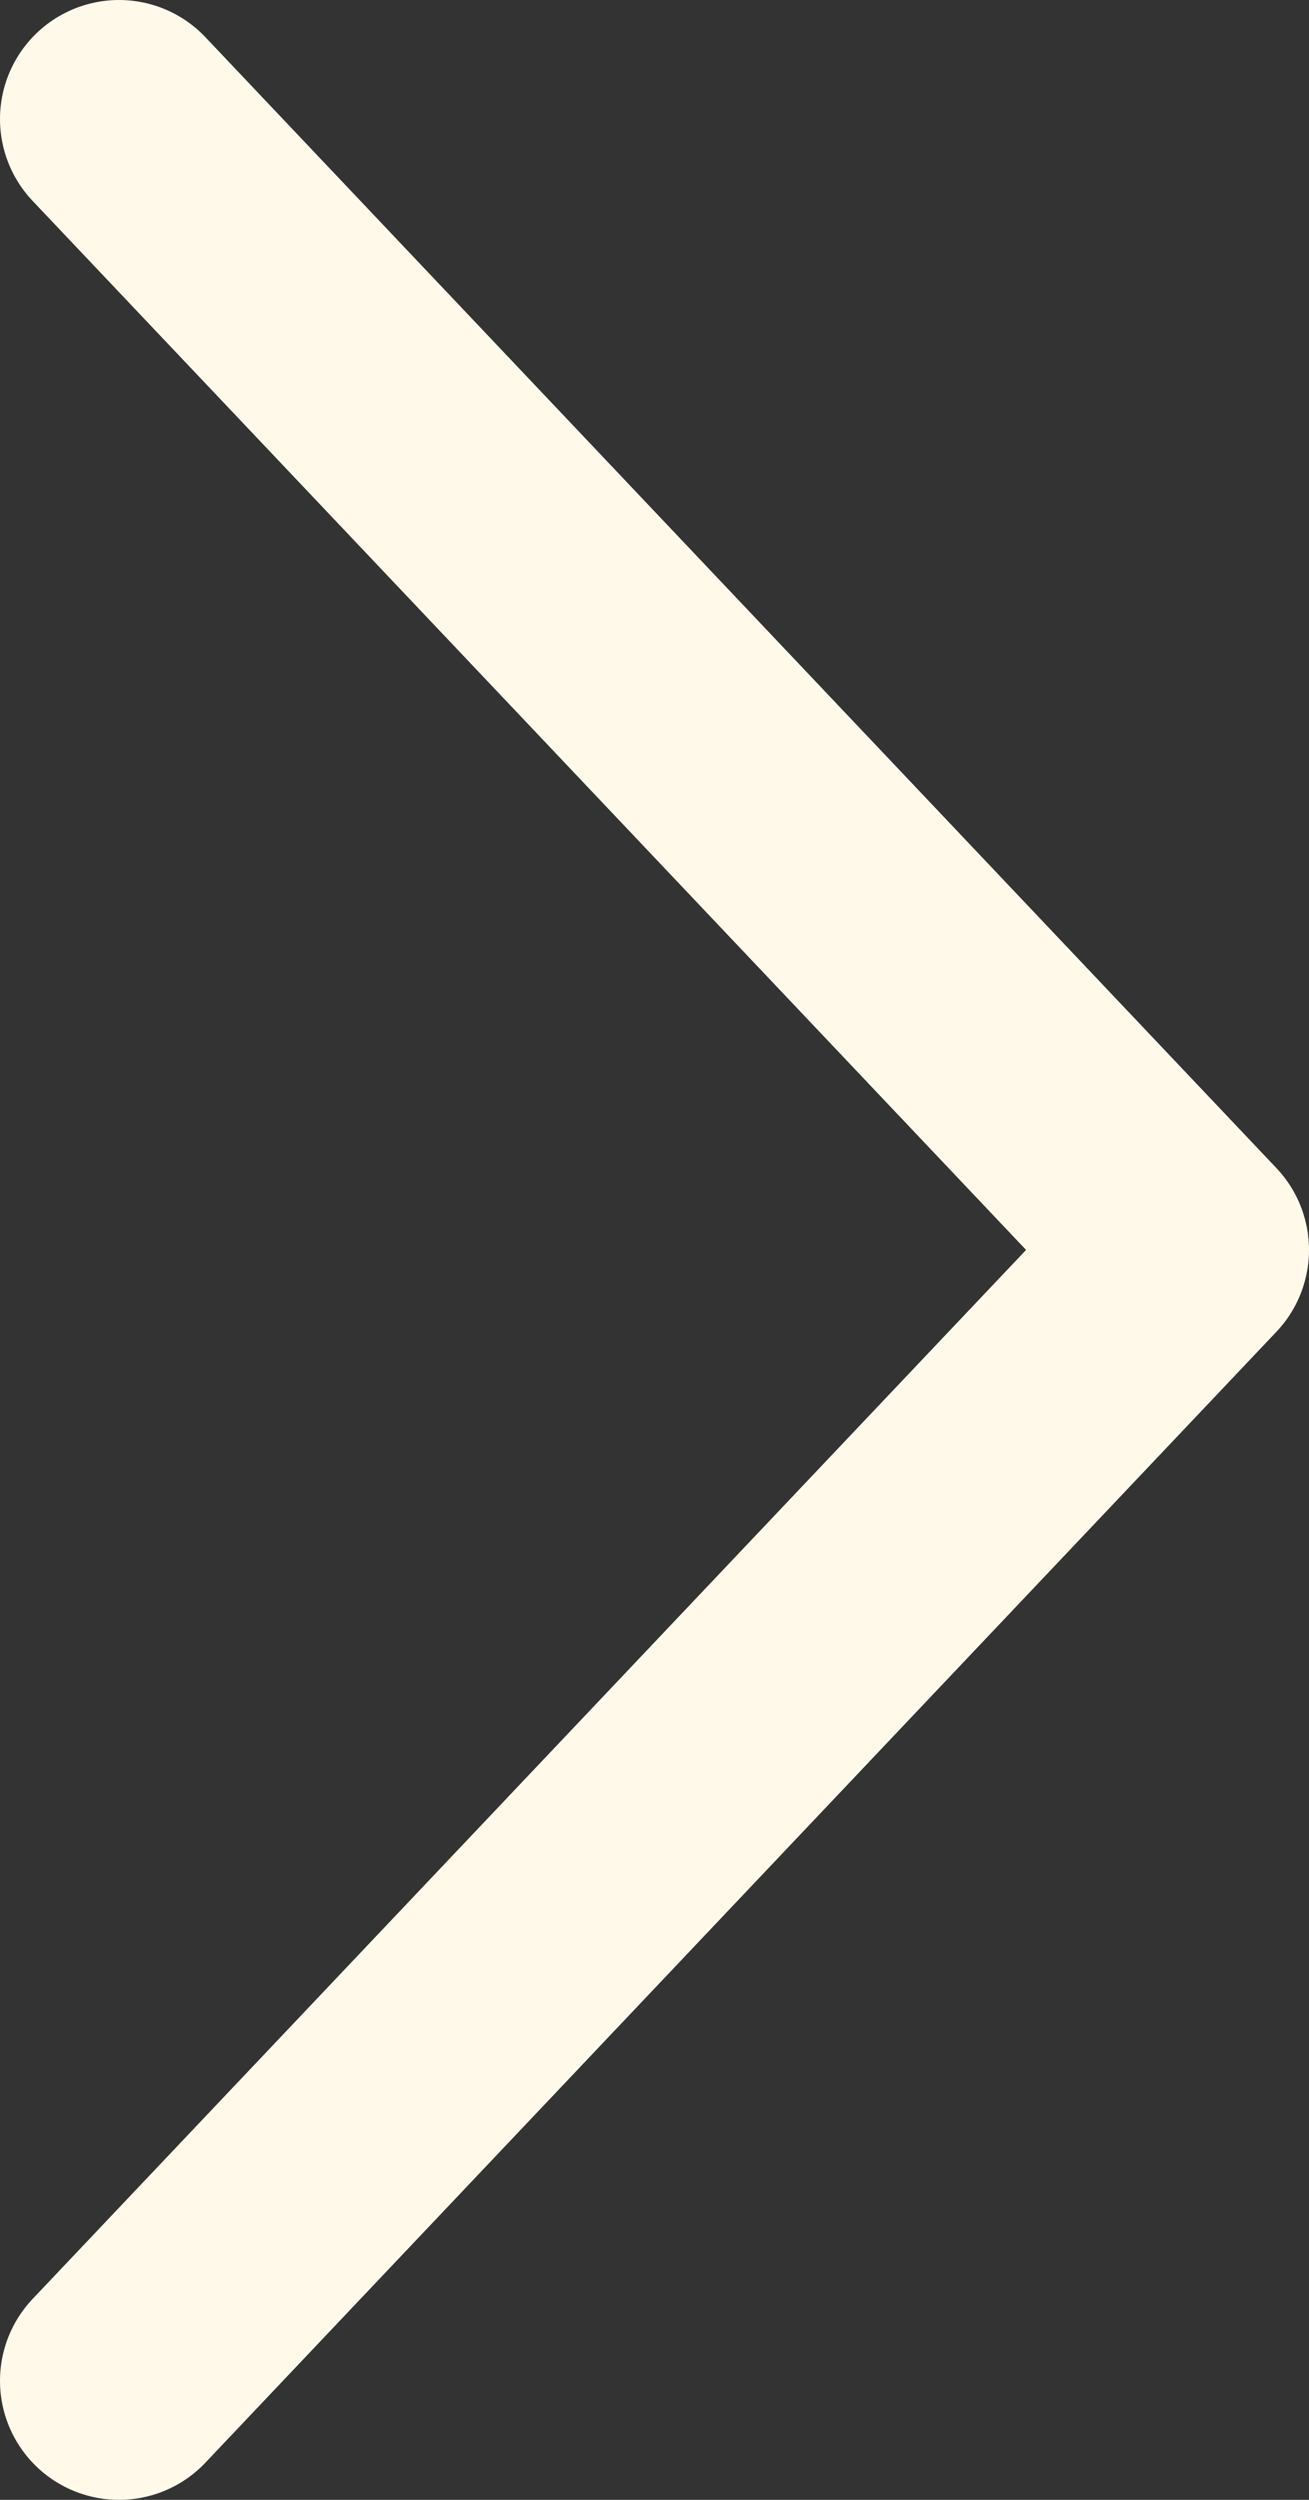 <svg width="11" height="21" viewBox="0 0 11 21" fill="none" xmlns="http://www.w3.org/2000/svg">
<rect x="0" y="0" width="11" height="21" fill="#333333" stroke="none"/>
<path d="M1 1L10 10.5L1 20" stroke="#FFF9EA" stroke-width="2" stroke-linecap="round" stroke-linejoin="round"/>
</svg>
